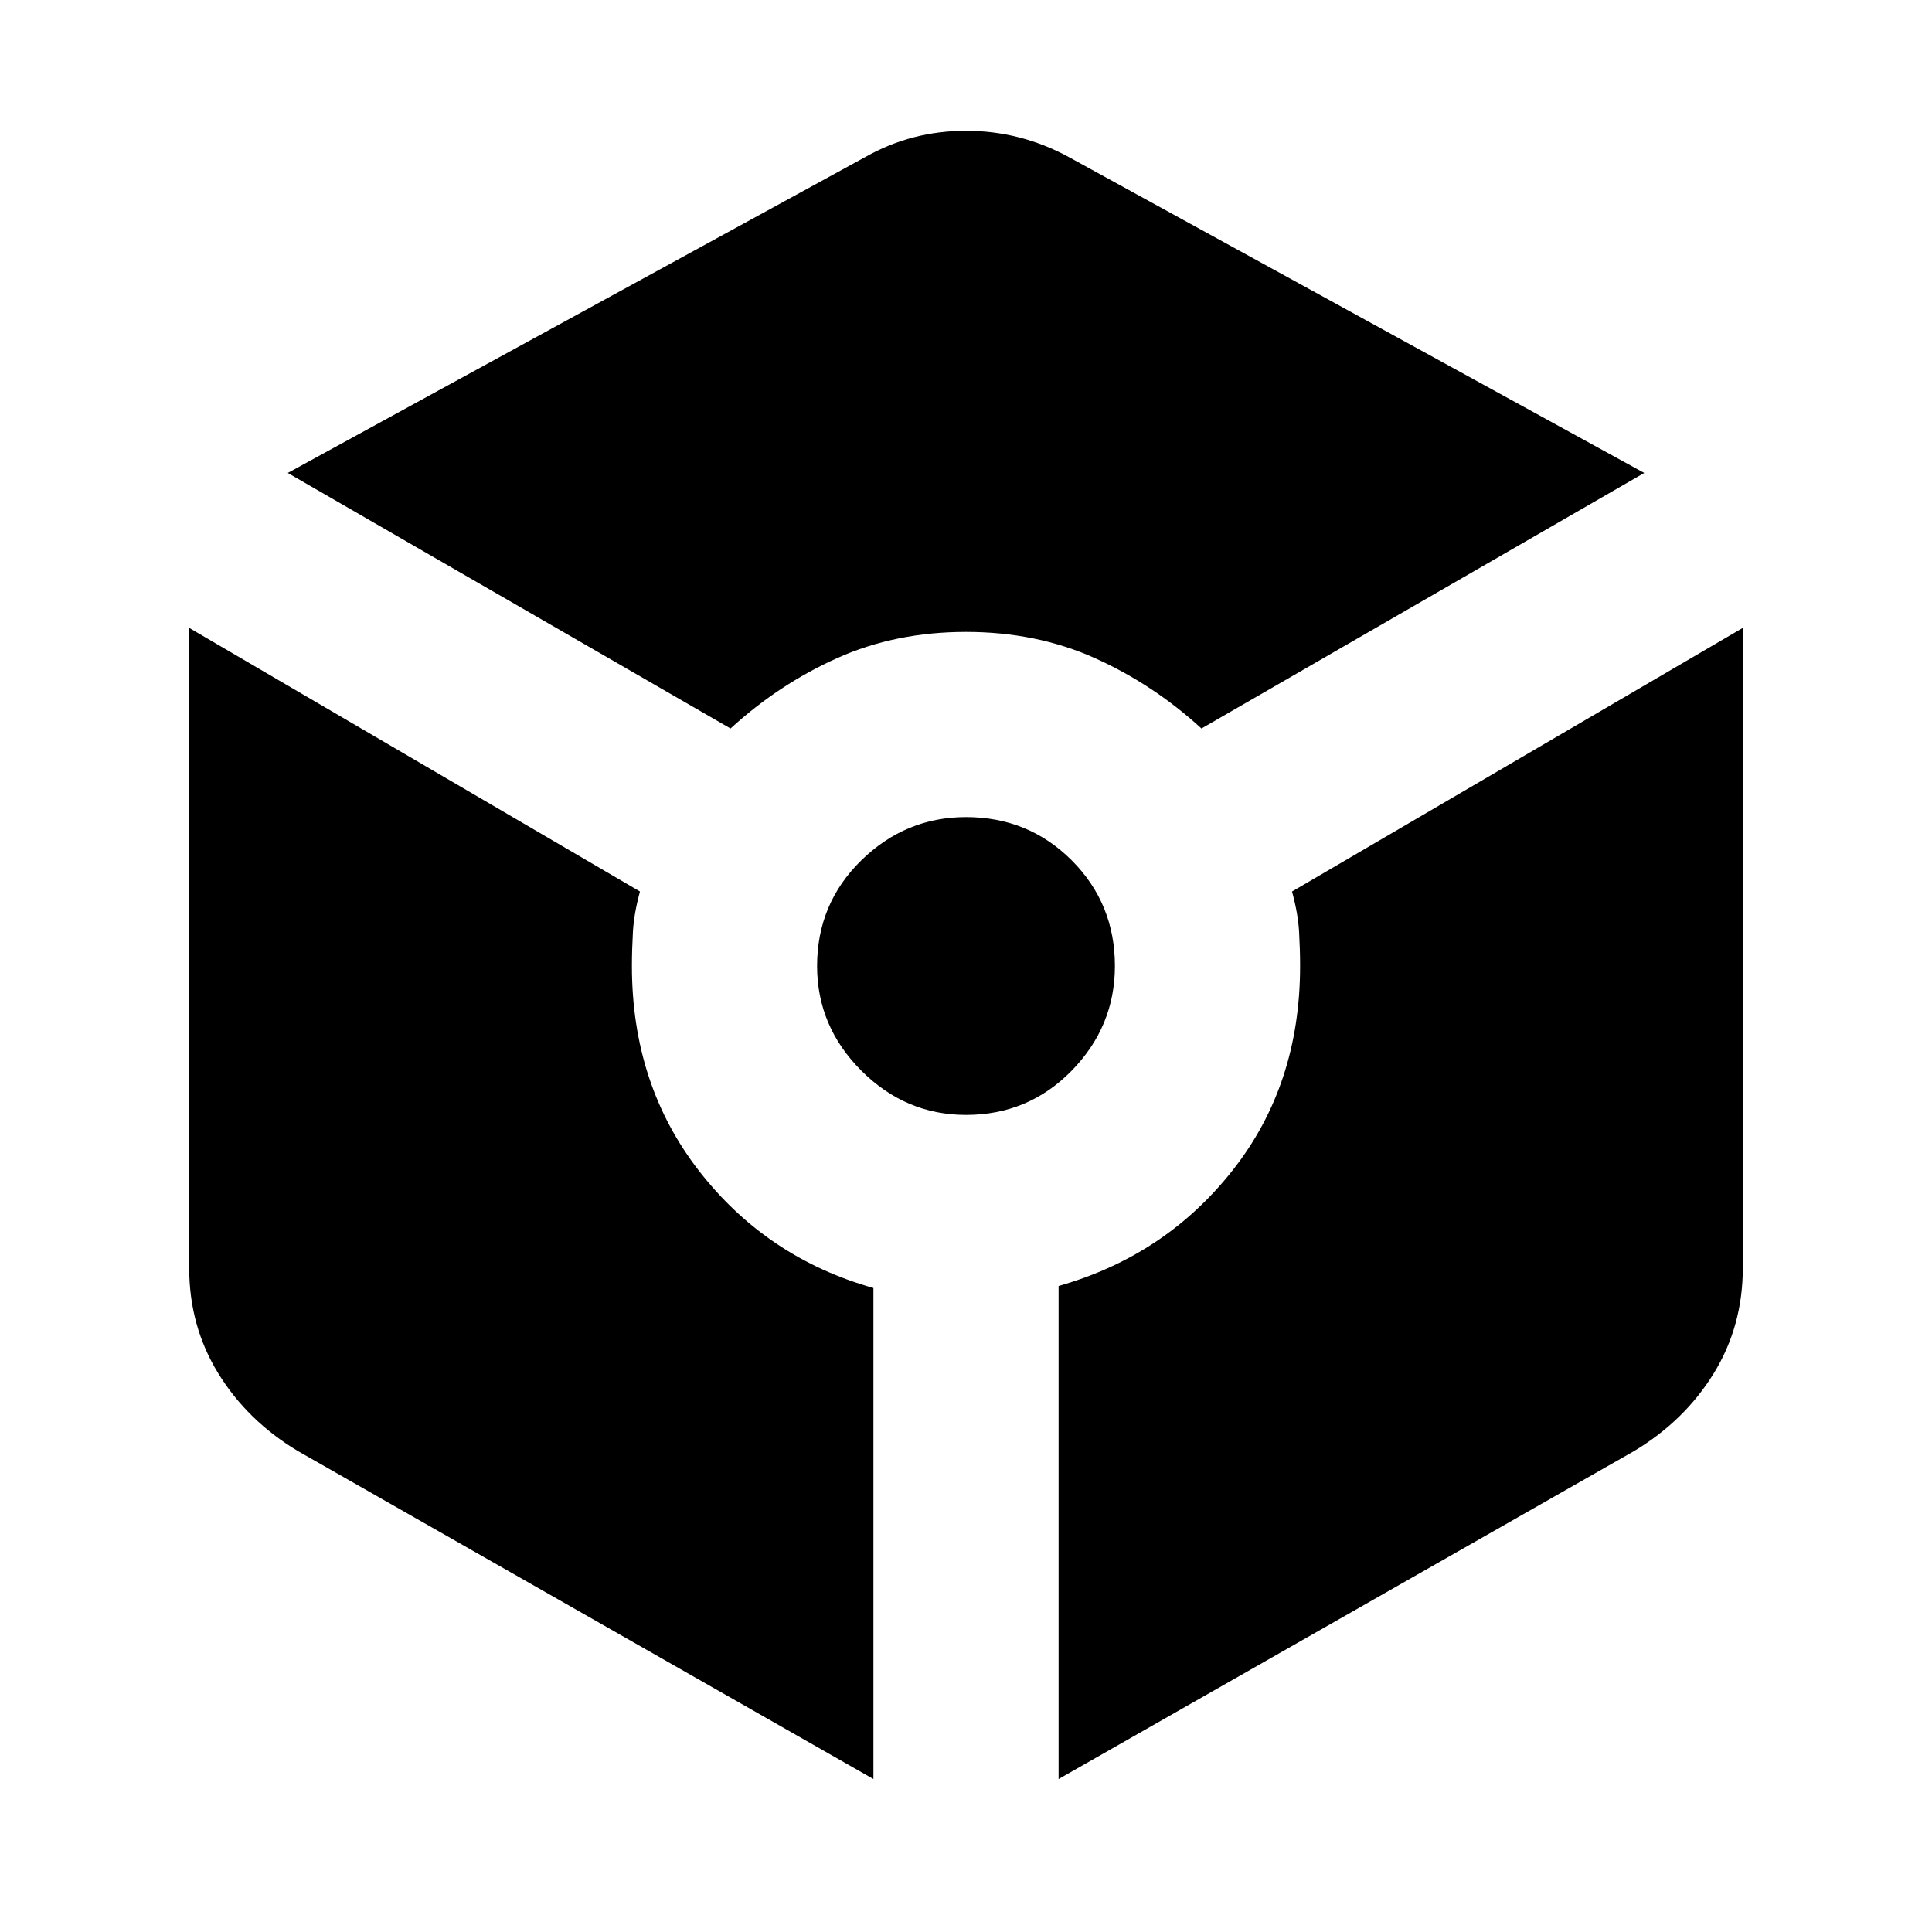<svg xmlns="http://www.w3.org/2000/svg" height="40" width="40"><path d="M15.125 15.083 5.958 9.792 17.917 3.25q.958-.542 2.083-.542 1.125 0 2.125.542l11.917 6.542-9.167 5.291q-1-.916-2.208-1.458-1.209-.542-2.667-.542-1.458 0-2.667.542-1.208.542-2.208 1.458Zm2.958 21.75L6.167 30.042q-1.042-.625-1.646-1.604-.604-.98-.604-2.188V13l9.333 5.458q-.125.459-.146.834-.021.375-.021.708 0 2.458 1.396 4.25 1.396 1.792 3.604 2.417ZM20 23.083q-1.25 0-2.167-.916-.916-.917-.916-2.167 0-1.292.916-2.188.917-.895 2.167-.895 1.292 0 2.188.895.895.896.895 2.188 0 1.25-.895 2.167-.896.916-2.188.916Zm1.917 13.75V26.625q2.208-.625 3.604-2.396T26.917 20q0-.333-.021-.708-.021-.375-.146-.834L36.083 13v13.25q0 1.208-.604 2.188-.604.979-1.646 1.604Z"/></svg>